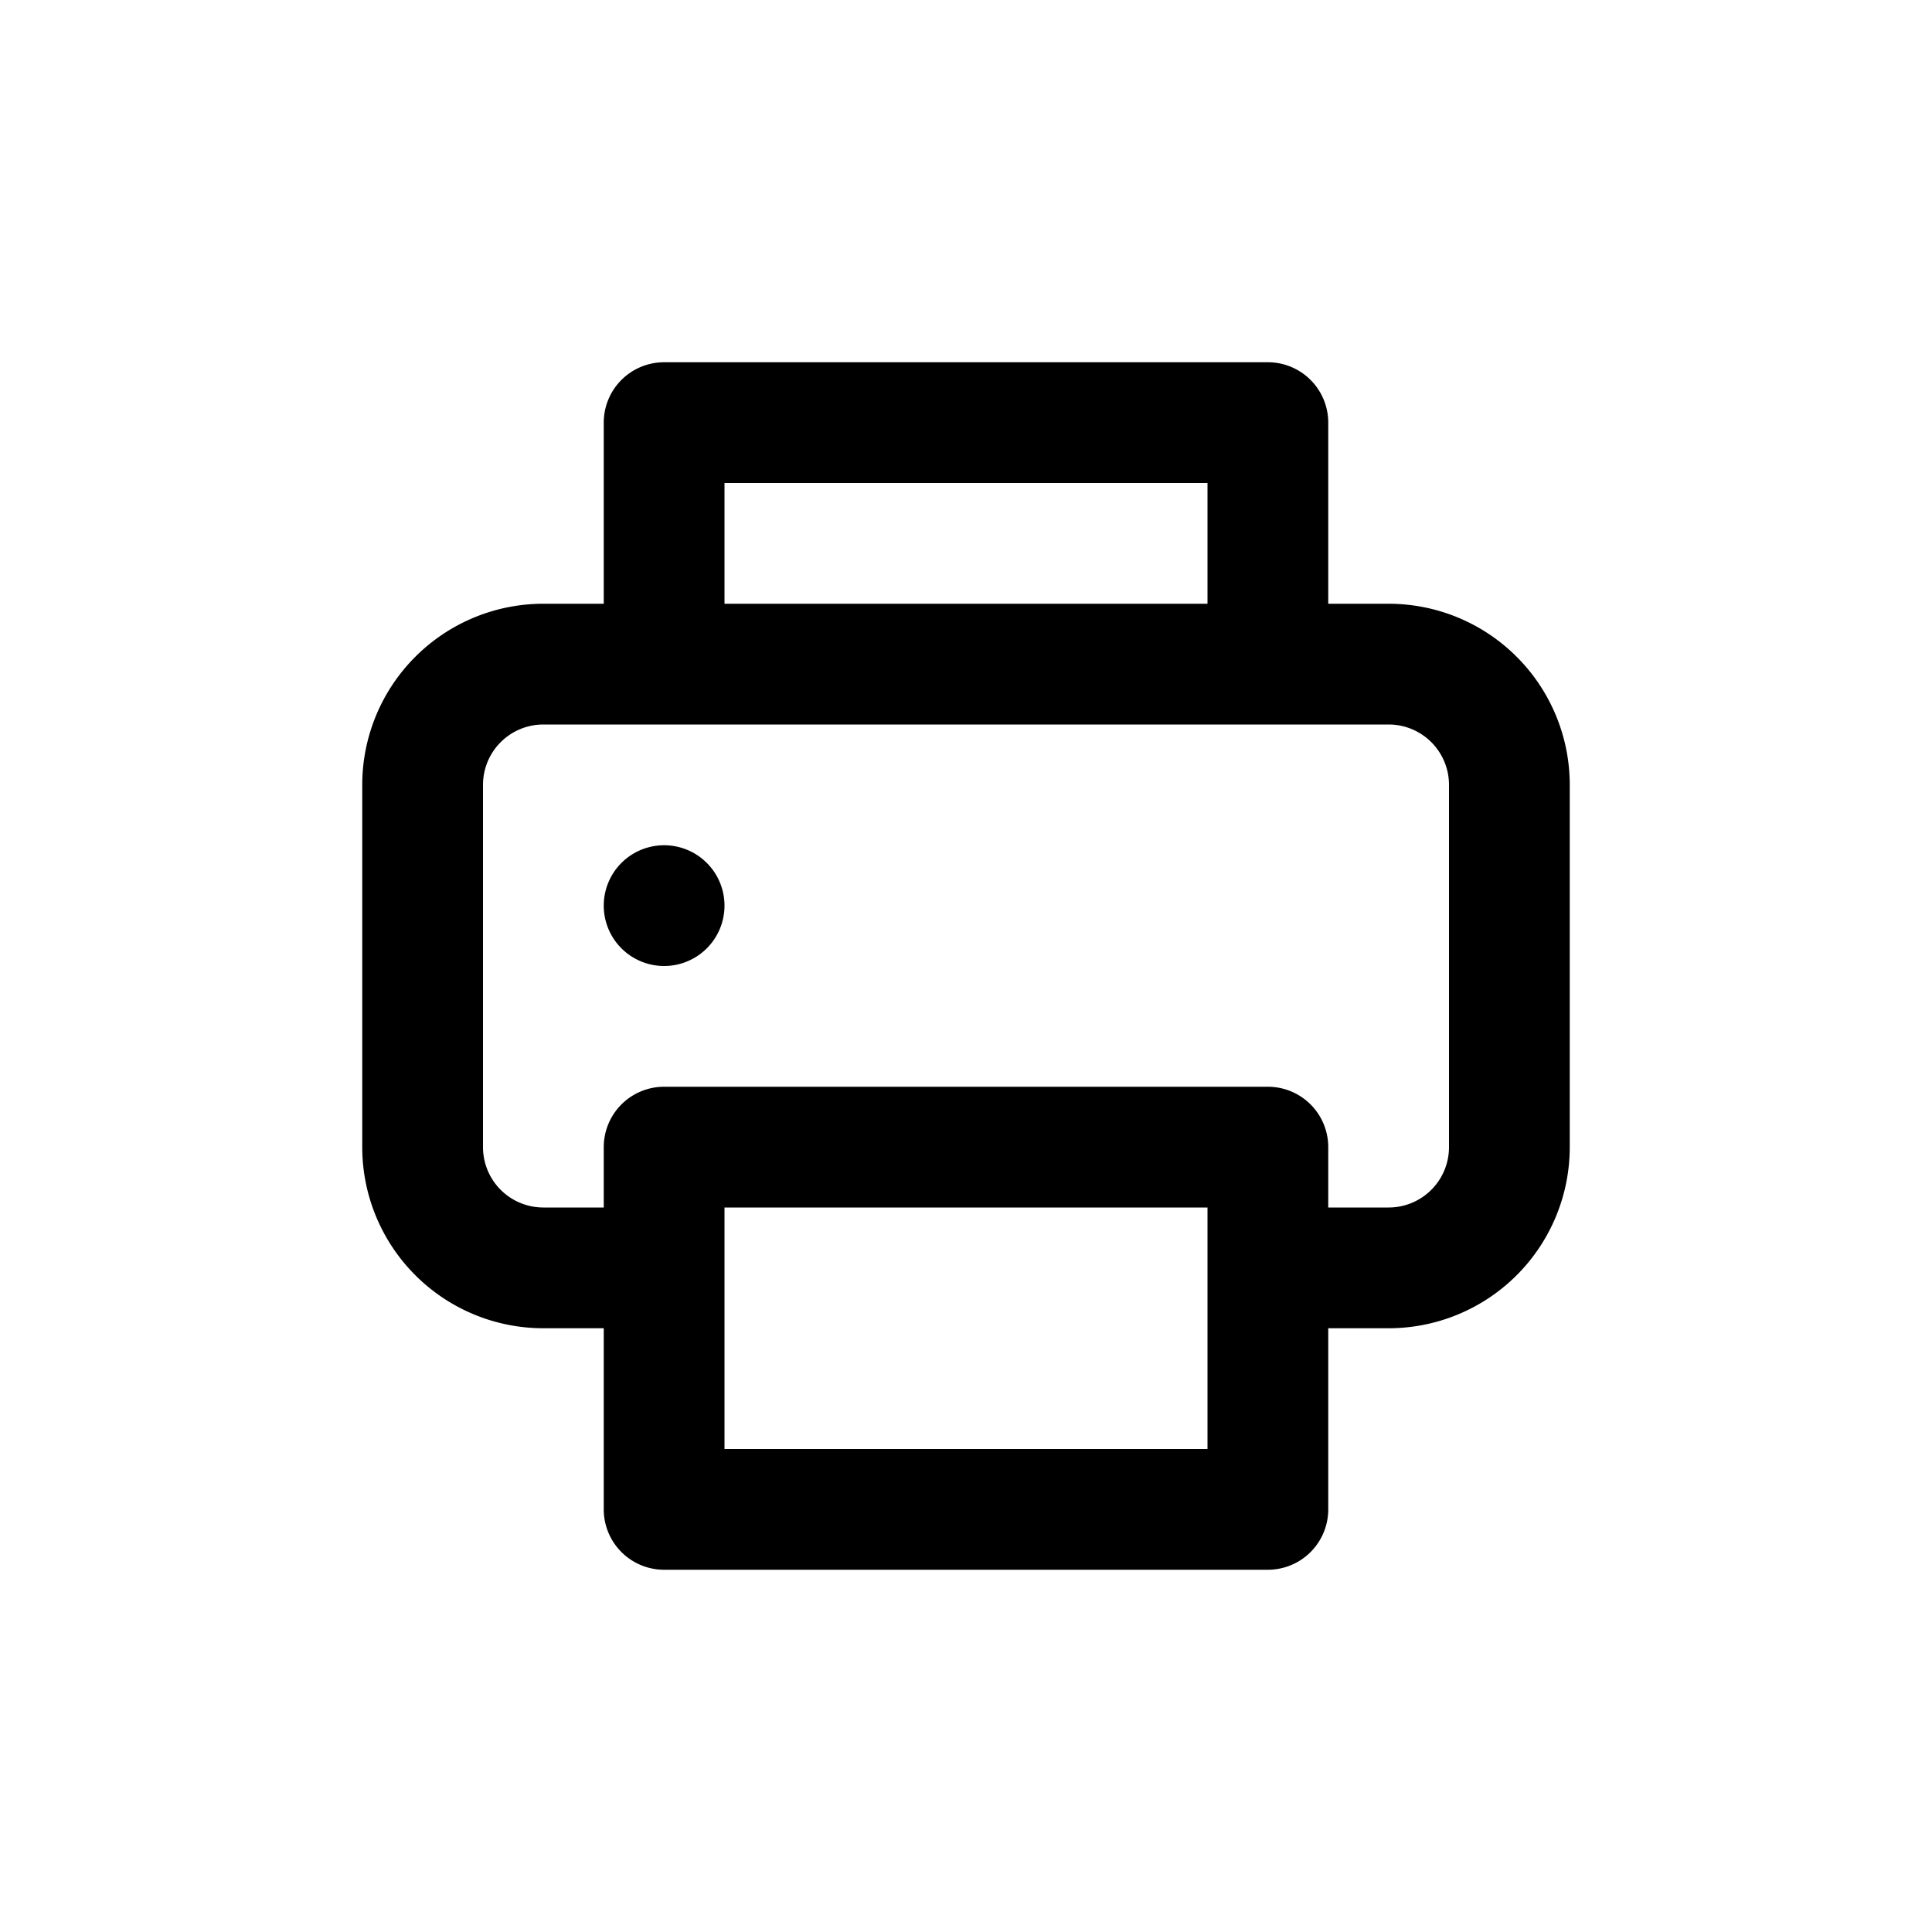 <svg id="Printer" xmlns="http://www.w3.org/2000/svg" width="24" height="24" viewBox="0 0 24 24">
  <rect id="Shape" width="24" height="24"  opacity="0"/>
  <path id="Print" d="M5.75,8a.75.75,0,1,0,.75.75A.75.75,0,0,0,5.75,8Zm9-3H14V2.75A.75.75,0,0,0,13.25,2H5.75A.75.75,0,0,0,5,2.75V5H4.25A2.25,2.25,0,0,0,2,7.25v4.5A2.25,2.25,0,0,0,4.25,14H5v2.25a.75.75,0,0,0,.75.75h7.5a.75.75,0,0,0,.75-.75V14h.75A2.25,2.25,0,0,0,17,11.75V7.25A2.25,2.25,0,0,0,14.75,5ZM6.5,3.5h6V5h-6Zm6,12h-6v-3h6Zm3-3.75a.75.75,0,0,1-.75.75H14v-.75a.75.75,0,0,0-.75-.75H5.75a.75.75,0,0,0-.75.75v.75H4.25a.75.75,0,0,1-.75-.75V7.25a.75.75,0,0,1,.75-.75h10.5a.75.75,0,0,1,.75.75Z" transform="translate(2.5 2.5)"  />
</svg>
